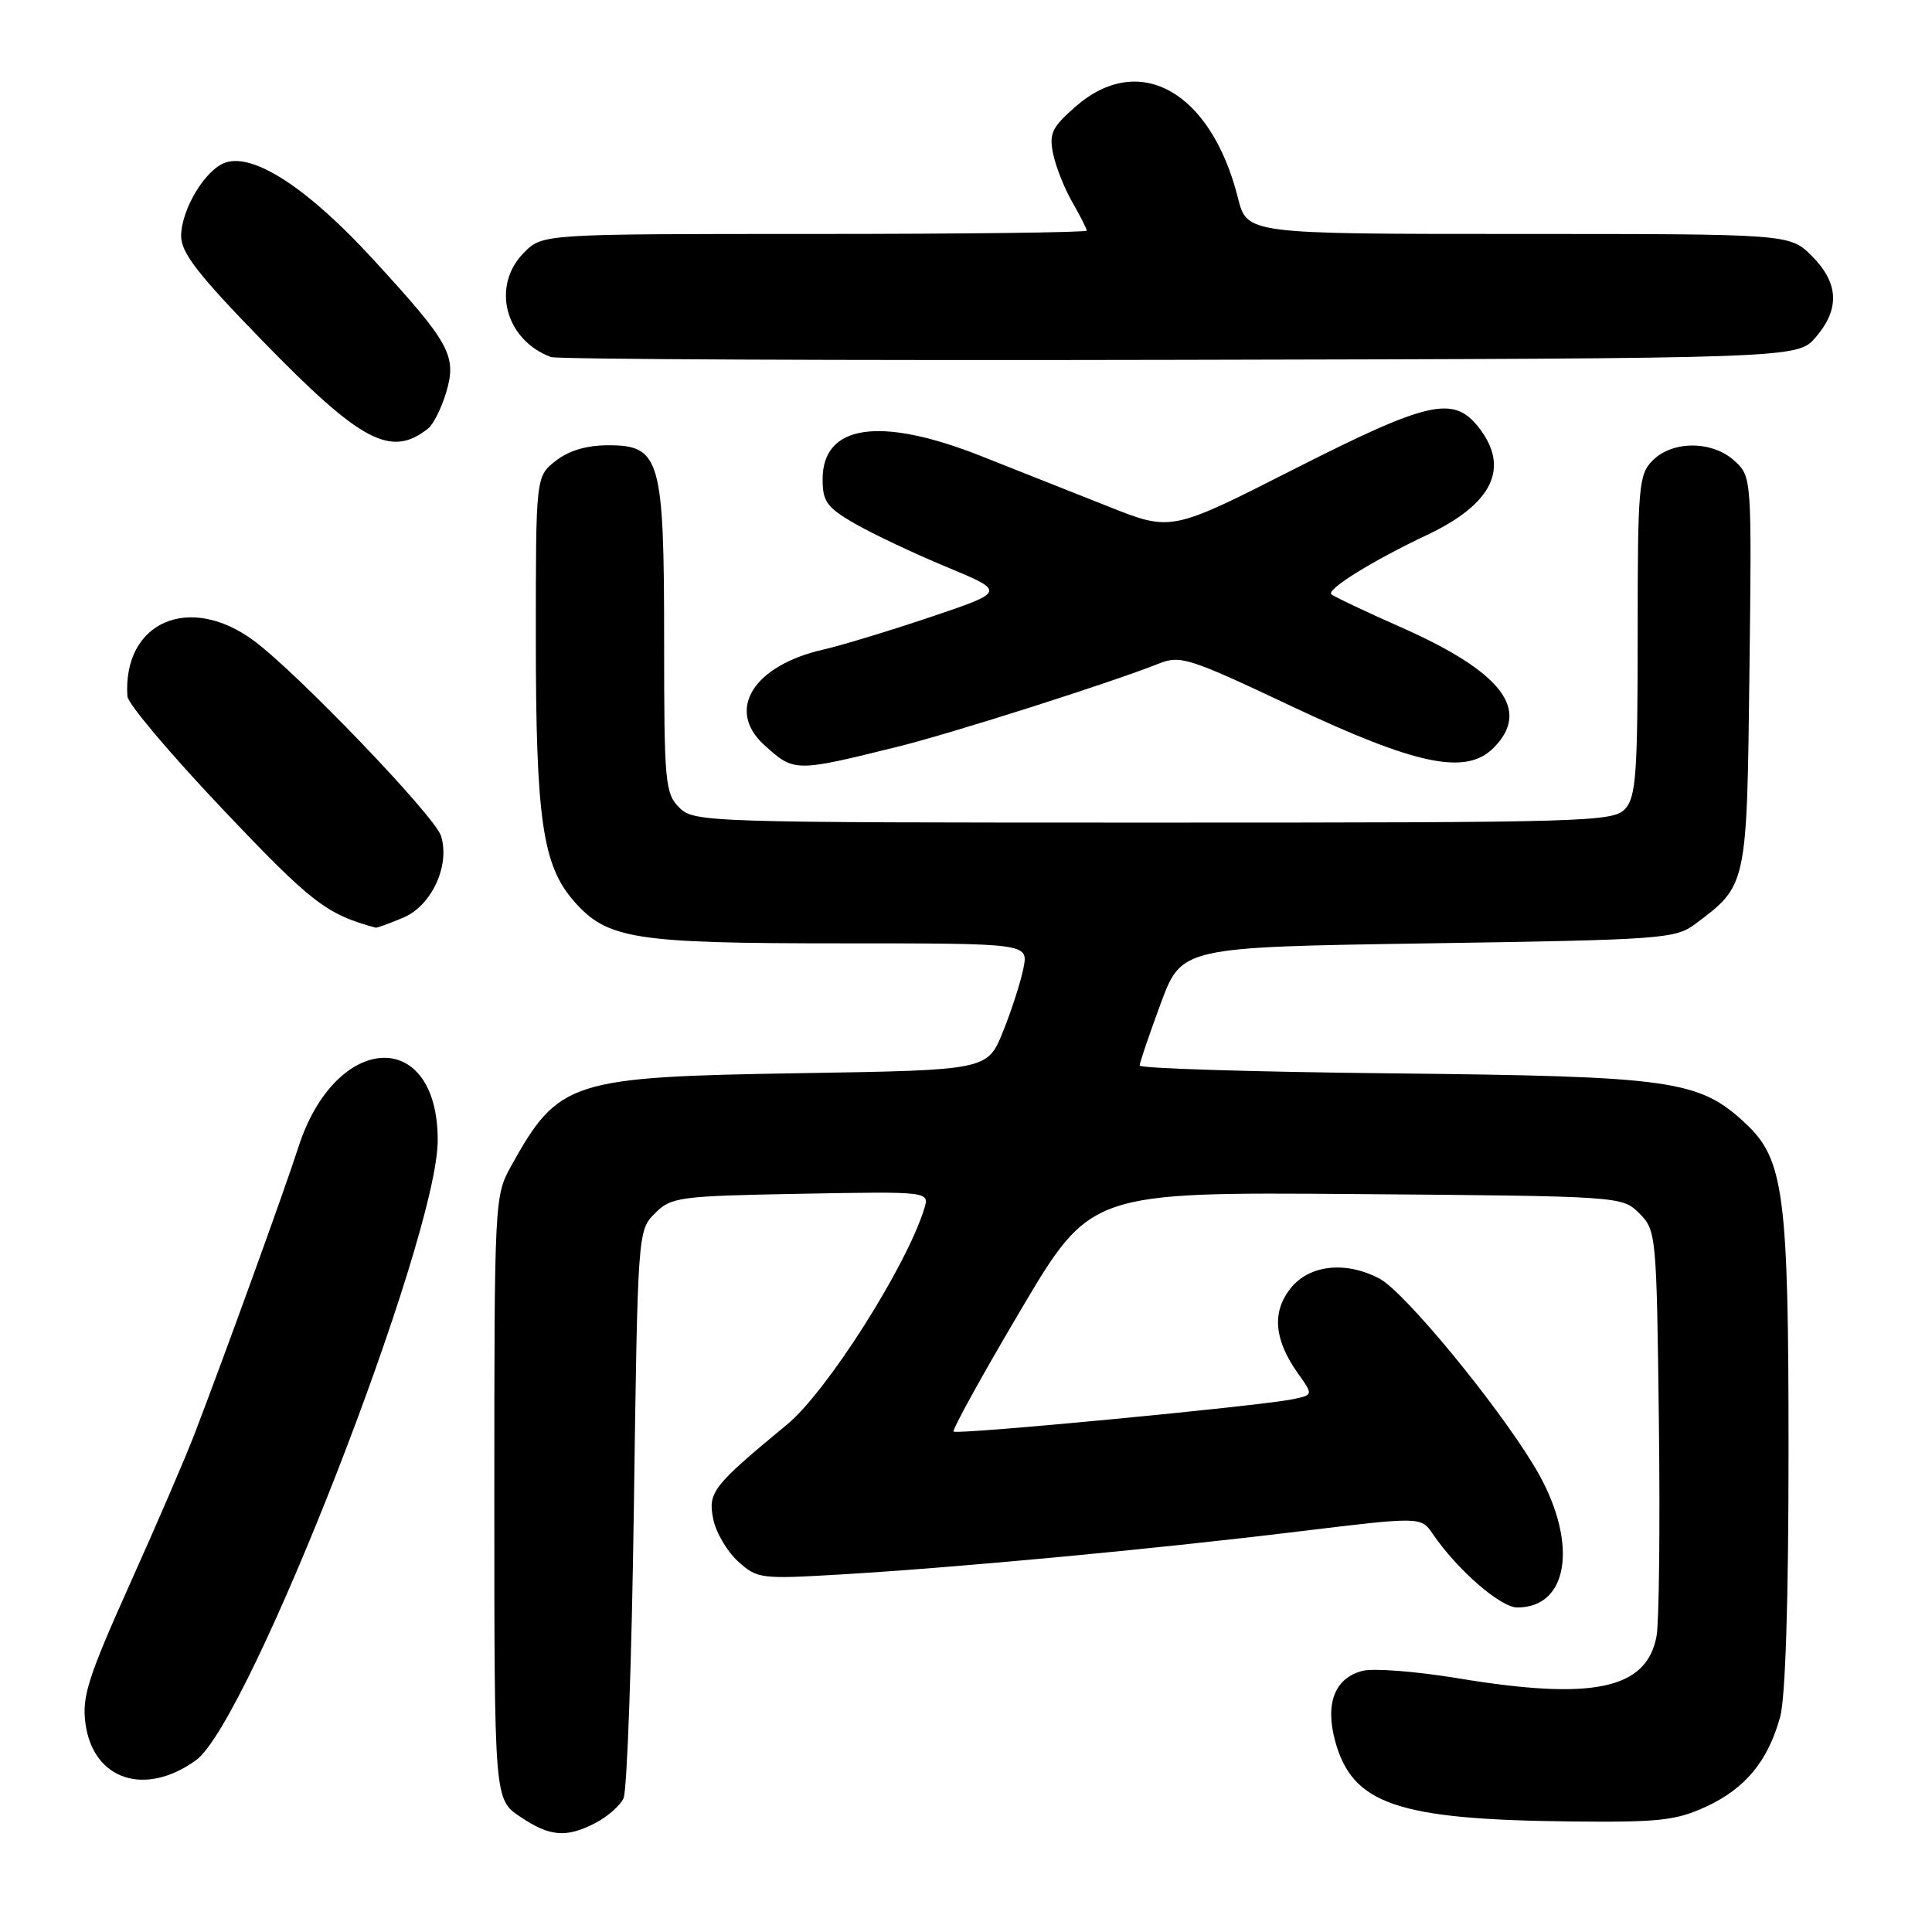 <?xml version="1.0" encoding="UTF-8" standalone="no"?>
<!DOCTYPE svg PUBLIC "-//W3C//DTD SVG 1.1//EN" "http://www.w3.org/Graphics/SVG/1.1/DTD/svg11.dtd" >
<svg xmlns="http://www.w3.org/2000/svg" xmlns:xlink="http://www.w3.org/1999/xlink" version="1.1" viewBox="0 0 256 256">
 <g >
 <path fill="currentColor"
d=" M 78.93 241.54 C 80.48 240.73 82.15 239.27 82.62 238.29 C 83.09 237.30 83.71 219.97 83.99 199.78 C 84.50 163.23 84.51 163.04 86.78 160.78 C 88.94 158.61 89.91 158.48 106.11 158.18 C 123.18 157.87 123.18 157.87 122.46 160.18 C 120.11 167.81 109.56 184.40 104.32 188.73 C 94.46 196.87 93.79 197.72 94.50 201.25 C 94.85 203.04 96.34 205.57 97.79 206.89 C 100.34 209.20 100.79 209.25 111.47 208.62 C 126.83 207.71 152.48 205.31 171.89 202.95 C 188.28 200.96 188.28 200.96 189.83 203.23 C 193.08 208.00 198.83 213.00 201.05 213.00 C 208.10 213.00 209.16 203.92 203.25 194.20 C 198.09 185.71 186.07 171.16 182.80 169.43 C 178.31 167.05 173.47 167.59 170.99 170.73 C 168.50 173.90 168.83 177.54 172.00 182.00 C 174.02 184.84 174.02 184.84 171.26 185.41 C 166.95 186.31 126.81 190.14 126.36 189.69 C 126.14 189.48 130.13 182.24 135.23 173.62 C 144.50 157.95 144.50 157.95 179.72 158.22 C 214.86 158.50 214.95 158.51 217.22 160.78 C 219.45 163.01 219.51 163.56 219.81 188.28 C 219.98 202.15 219.84 214.98 219.50 216.80 C 218.19 223.86 211.07 225.36 193.06 222.36 C 187.65 221.47 182.03 221.03 180.57 221.39 C 176.89 222.32 175.56 225.66 176.90 230.65 C 179.17 239.06 185.10 241.10 208.00 241.35 C 219.85 241.48 222.06 241.24 226.09 239.38 C 231.27 236.98 234.26 233.36 235.88 227.50 C 236.58 224.97 236.99 212.07 236.99 192.43 C 237.00 158.22 236.39 153.60 231.27 148.84 C 225.11 143.11 221.62 142.62 184.75 142.23 C 166.19 142.04 151.00 141.57 151.01 141.19 C 151.01 140.81 152.27 137.12 153.79 133.00 C 156.57 125.50 156.57 125.50 189.21 125.00 C 220.21 124.53 222.00 124.40 224.62 122.44 C 231.51 117.29 231.47 117.46 231.81 89.02 C 232.12 63.33 232.11 63.18 229.87 61.10 C 226.96 58.39 221.66 58.34 219.00 61.00 C 217.13 62.87 217.00 64.33 217.00 84.17 C 217.00 102.47 216.78 105.59 215.35 107.17 C 213.78 108.90 210.52 109.00 152.85 109.00 C 93.33 109.00 91.96 108.96 90.00 107.00 C 88.13 105.13 88.00 103.67 88.00 84.95 C 88.00 60.80 87.49 59.00 80.61 59.00 C 77.73 59.00 75.38 59.70 73.63 61.07 C 71.00 63.15 71.00 63.15 71.00 84.52 C 71.00 108.55 71.89 114.66 76.05 119.41 C 80.48 124.45 83.97 125.00 111.49 125.00 C 136.25 125.00 136.25 125.00 135.62 128.25 C 135.27 130.04 134.06 133.82 132.92 136.65 C 130.85 141.80 130.85 141.80 106.17 142.20 C 75.54 142.69 74.03 143.17 67.73 154.50 C 65.53 158.45 65.50 159.00 65.50 198.46 C 65.50 238.42 65.50 238.42 68.90 240.71 C 72.85 243.38 75.03 243.56 78.93 241.54 Z  M 25.98 233.23 C 33.05 228.10 58.00 164.11 58.00 151.08 C 58.00 136.05 44.47 136.72 39.54 152.00 C 37.78 157.49 29.78 179.57 25.78 190.00 C 24.62 193.03 20.77 201.97 17.22 209.87 C 11.66 222.26 10.85 224.81 11.32 228.36 C 12.33 235.85 19.20 238.13 25.98 233.23 Z  M 53.42 121.60 C 57.19 120.02 59.66 114.69 58.44 110.77 C 57.63 108.15 39.39 89.14 33.60 84.87 C 25.03 78.56 16.25 82.45 16.88 92.27 C 16.95 93.25 22.65 100.00 29.55 107.27 C 41.26 119.62 43.22 121.14 49.78 122.92 C 49.94 122.97 51.58 122.37 53.42 121.60 Z  M 119.00 98.93 C 126.19 97.15 147.16 90.47 153.55 87.93 C 156.40 86.79 157.59 87.18 171.05 93.54 C 187.71 101.40 194.24 102.76 197.89 99.11 C 202.91 94.09 199.06 89.06 185.65 83.12 C 180.85 81.00 176.69 79.02 176.41 78.74 C 175.75 78.09 181.88 74.29 189.12 70.87 C 197.81 66.76 200.11 61.95 195.93 56.63 C 192.58 52.37 189.29 53.12 171.38 62.21 C 155.19 70.43 155.19 70.43 146.85 67.11 C 142.26 65.29 134.68 62.28 130.00 60.43 C 116.60 55.13 109.00 56.24 109.00 63.51 C 109.00 66.46 109.56 67.24 113.25 69.37 C 115.59 70.72 121.05 73.31 125.39 75.11 C 133.28 78.39 133.28 78.39 123.39 81.73 C 117.95 83.56 111.52 85.52 109.10 86.07 C 99.81 88.19 96.16 94.06 101.25 98.70 C 105.24 102.32 105.28 102.33 119.00 98.93 Z  M 56.75 56.76 C 57.43 56.21 58.49 54.09 59.11 52.03 C 60.57 47.15 59.66 45.48 49.40 34.32 C 40.86 25.01 33.72 20.32 29.93 21.52 C 27.26 22.37 24.01 27.72 24.00 31.29 C 24.00 33.49 26.28 36.43 34.75 45.13 C 47.85 58.61 51.82 60.70 56.75 56.76 Z  M 240.59 44.69 C 243.82 40.94 243.65 37.50 240.08 33.92 C 237.15 31.00 237.15 31.00 201.20 31.00 C 165.24 31.00 165.24 31.00 164.04 26.25 C 160.48 12.09 150.93 6.73 142.49 14.15 C 139.38 16.87 138.99 17.70 139.55 20.40 C 139.90 22.10 141.05 24.99 142.10 26.81 C 143.14 28.63 144.00 30.31 144.00 30.56 C 144.00 30.80 127.78 31.00 107.95 31.00 C 71.91 31.00 71.91 31.00 69.45 33.45 C 65.06 37.85 66.90 45.03 73.00 47.31 C 73.83 47.61 111.33 47.78 156.34 47.68 C 238.17 47.50 238.17 47.50 240.59 44.69 Z "/>
</g>
</svg>